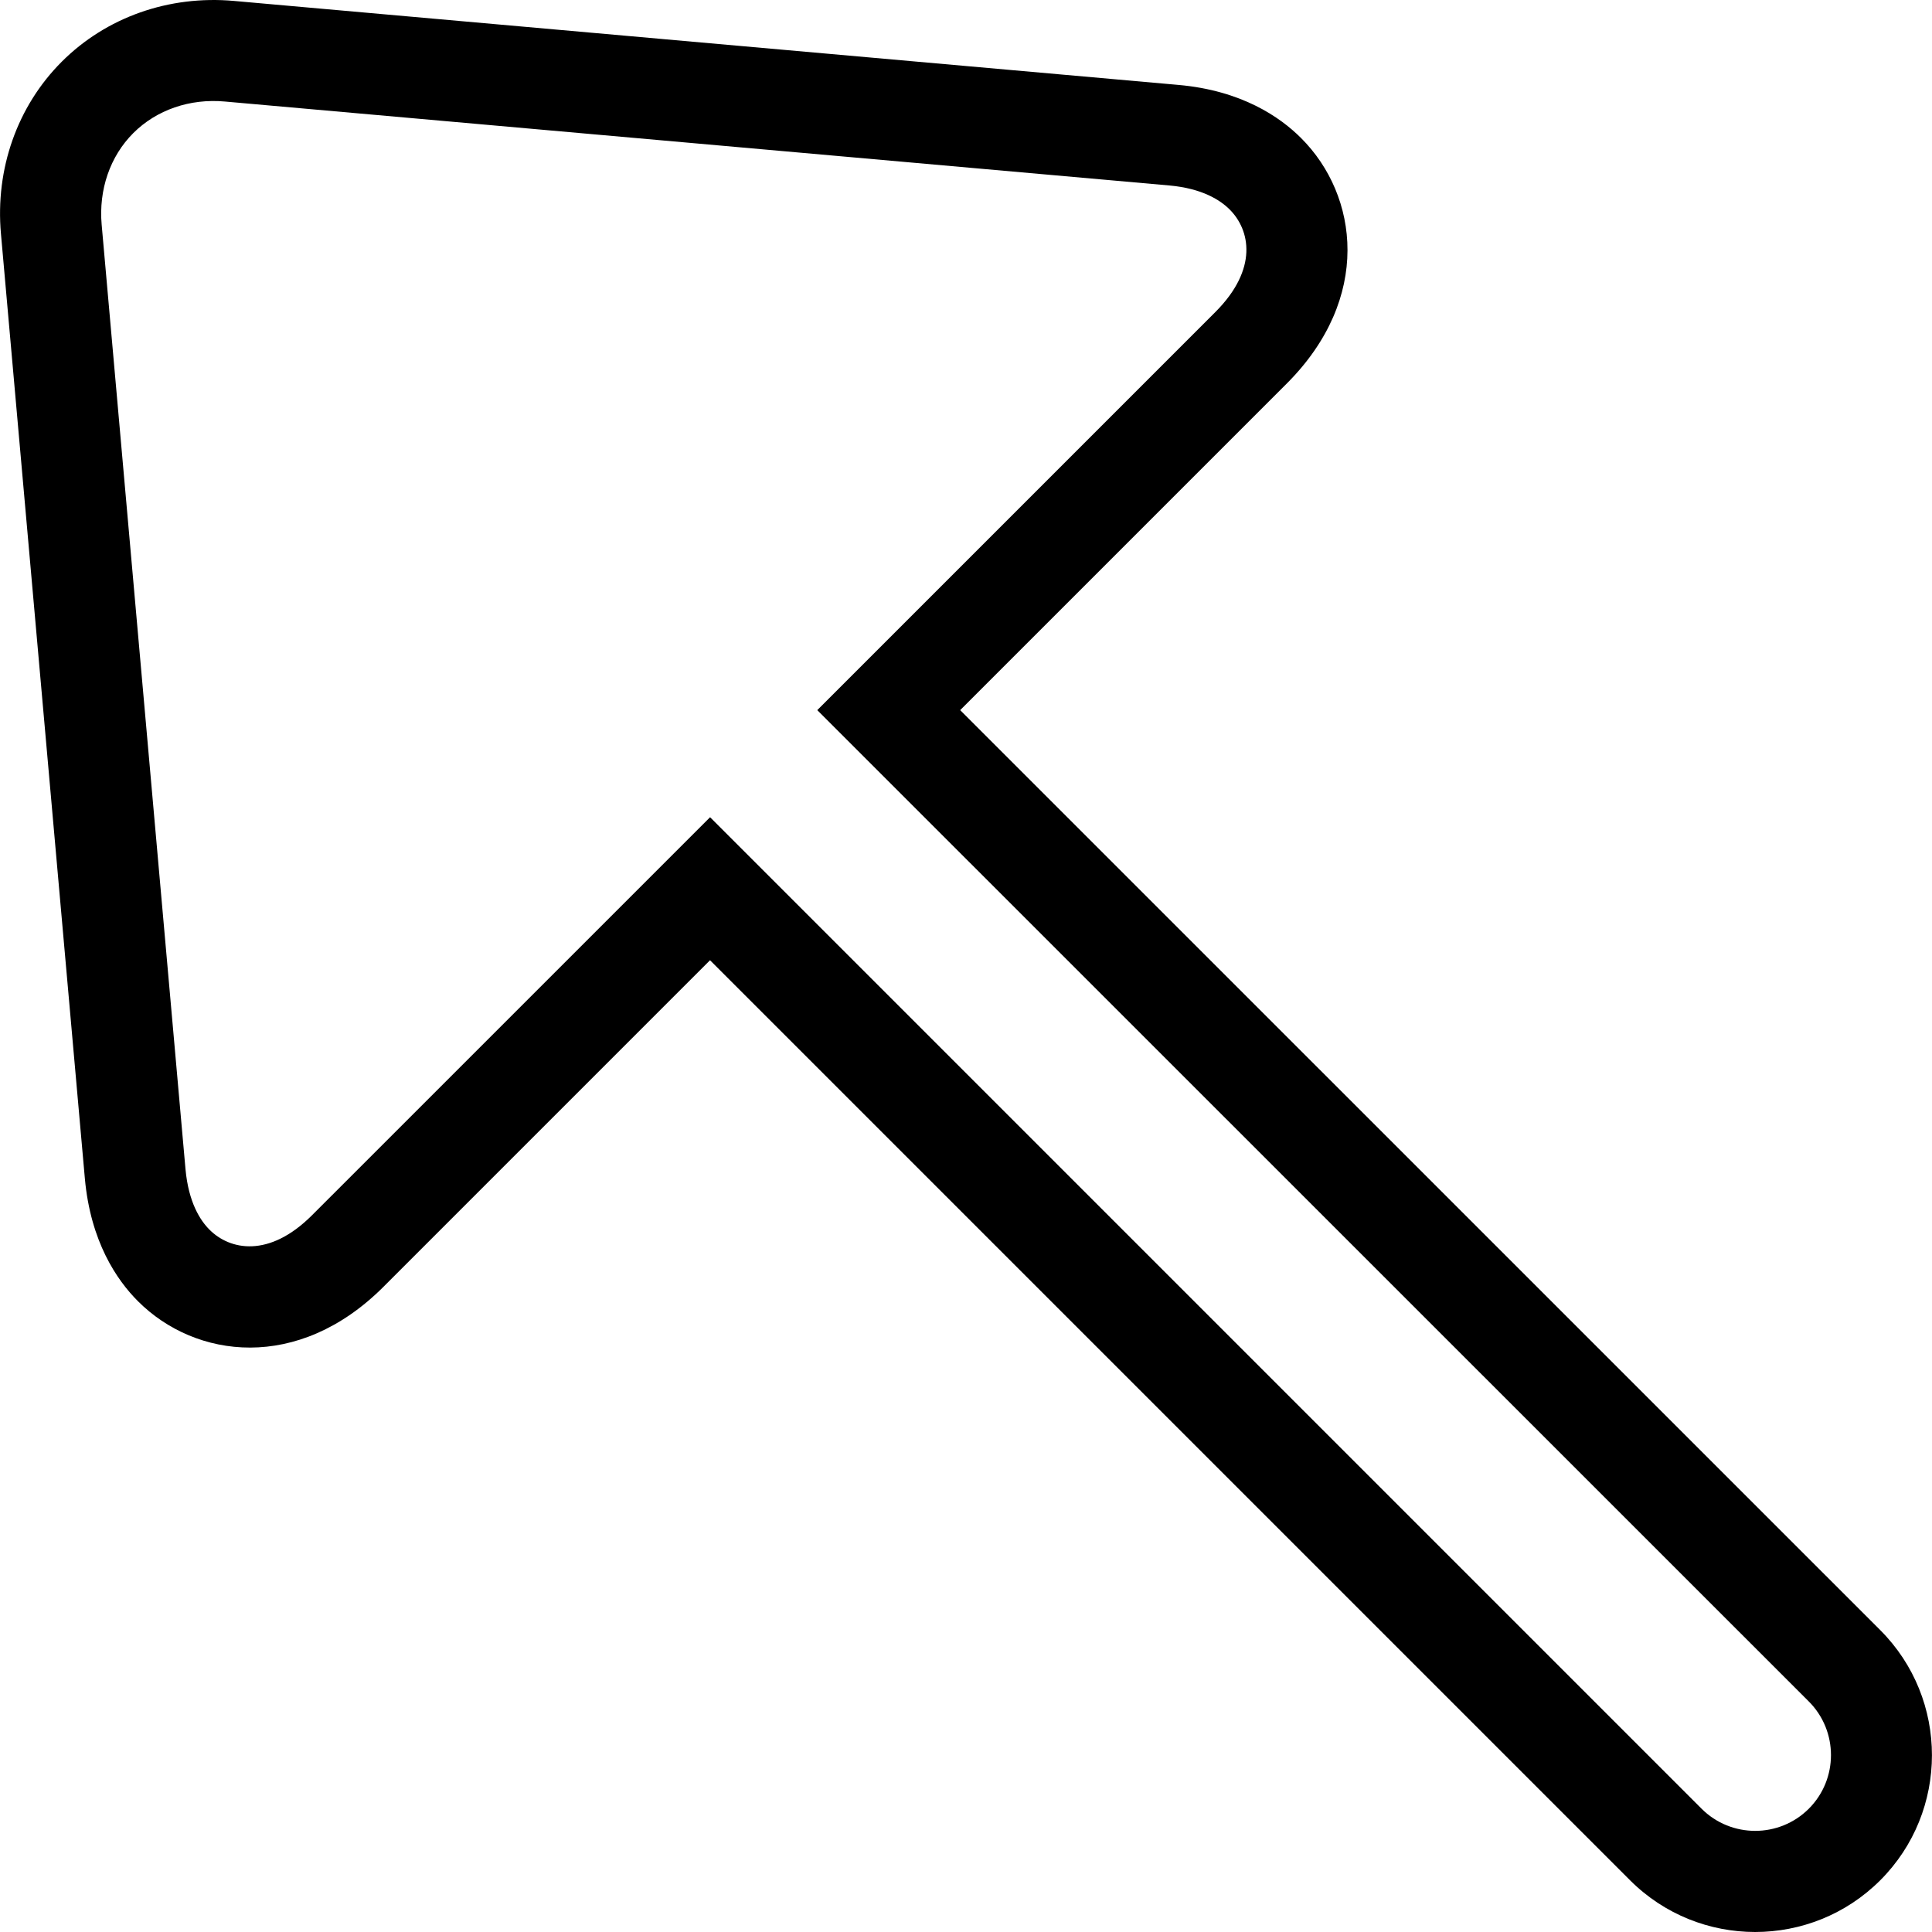 <?xml version="1.0" encoding="iso-8859-1"?>
<!-- Generator: Adobe Illustrator 19.1.0, SVG Export Plug-In . SVG Version: 6.00 Build 0)  -->
<svg version="1.1" id="Capa_1" xmlns="http://www.w3.org/2000/svg" xmlns:xlink="http://www.w3.org/1999/xlink" x="0px" y="0px"
	 viewBox="0 0 245.698 245.698" style="enable-background:new 0 0 245.698 245.698;" xml:space="preserve">
<g>
	<g>
		<path d="M17.551,165.485c-2.693-2.686-6.041-7.59-6.761-15.636L0.121,29.731c-0.739-8.252,2.076-16.228,7.731-21.883
			s13.625-8.471,21.89-7.731l120.111,10.681c8.034,0.707,12.931,4.075,15.617,6.767c7.307,7.301,9.023,20.36-1.832,31.215
			l-41.53,41.53l117.013,117.001c8.76,8.766,8.76,23.04,0,31.806c-8.773,8.773-23.047,8.773-31.819,0.006L90.296,122.117
			L48.76,163.653C37.918,174.495,24.852,172.792,17.551,165.485z M156.383,26.646c-1.183-1.189-3.477-2.68-7.667-3.059
			L28.605,12.912c-4.454-0.405-8.702,1.06-11.658,4.017c-2.95,2.95-4.415,7.198-4.017,11.658l10.662,120.118
			c0.386,4.197,1.864,6.498,3.053,7.68c2.577,2.584,7.552,3.644,13.034-1.838l50.624-50.618l126.088,126.088
			c3.766,3.76,9.878,3.76,13.644,0c3.753-3.76,3.753-9.872,0-13.631L103.934,90.31l50.618-50.618
			C160.053,34.191,158.973,29.236,156.383,26.646z"/>
	</g>
</g>
<g>
</g>
<g>
</g>
<g>
</g>
<g>
</g>
<g>
</g>
<g>
</g>
<g>
</g>
<g>
</g>
<g>
</g>
<g>
</g>
<g>
</g>
<g>
</g>
<g>
</g>
<g>
</g>
<g>
</g>
</svg>

